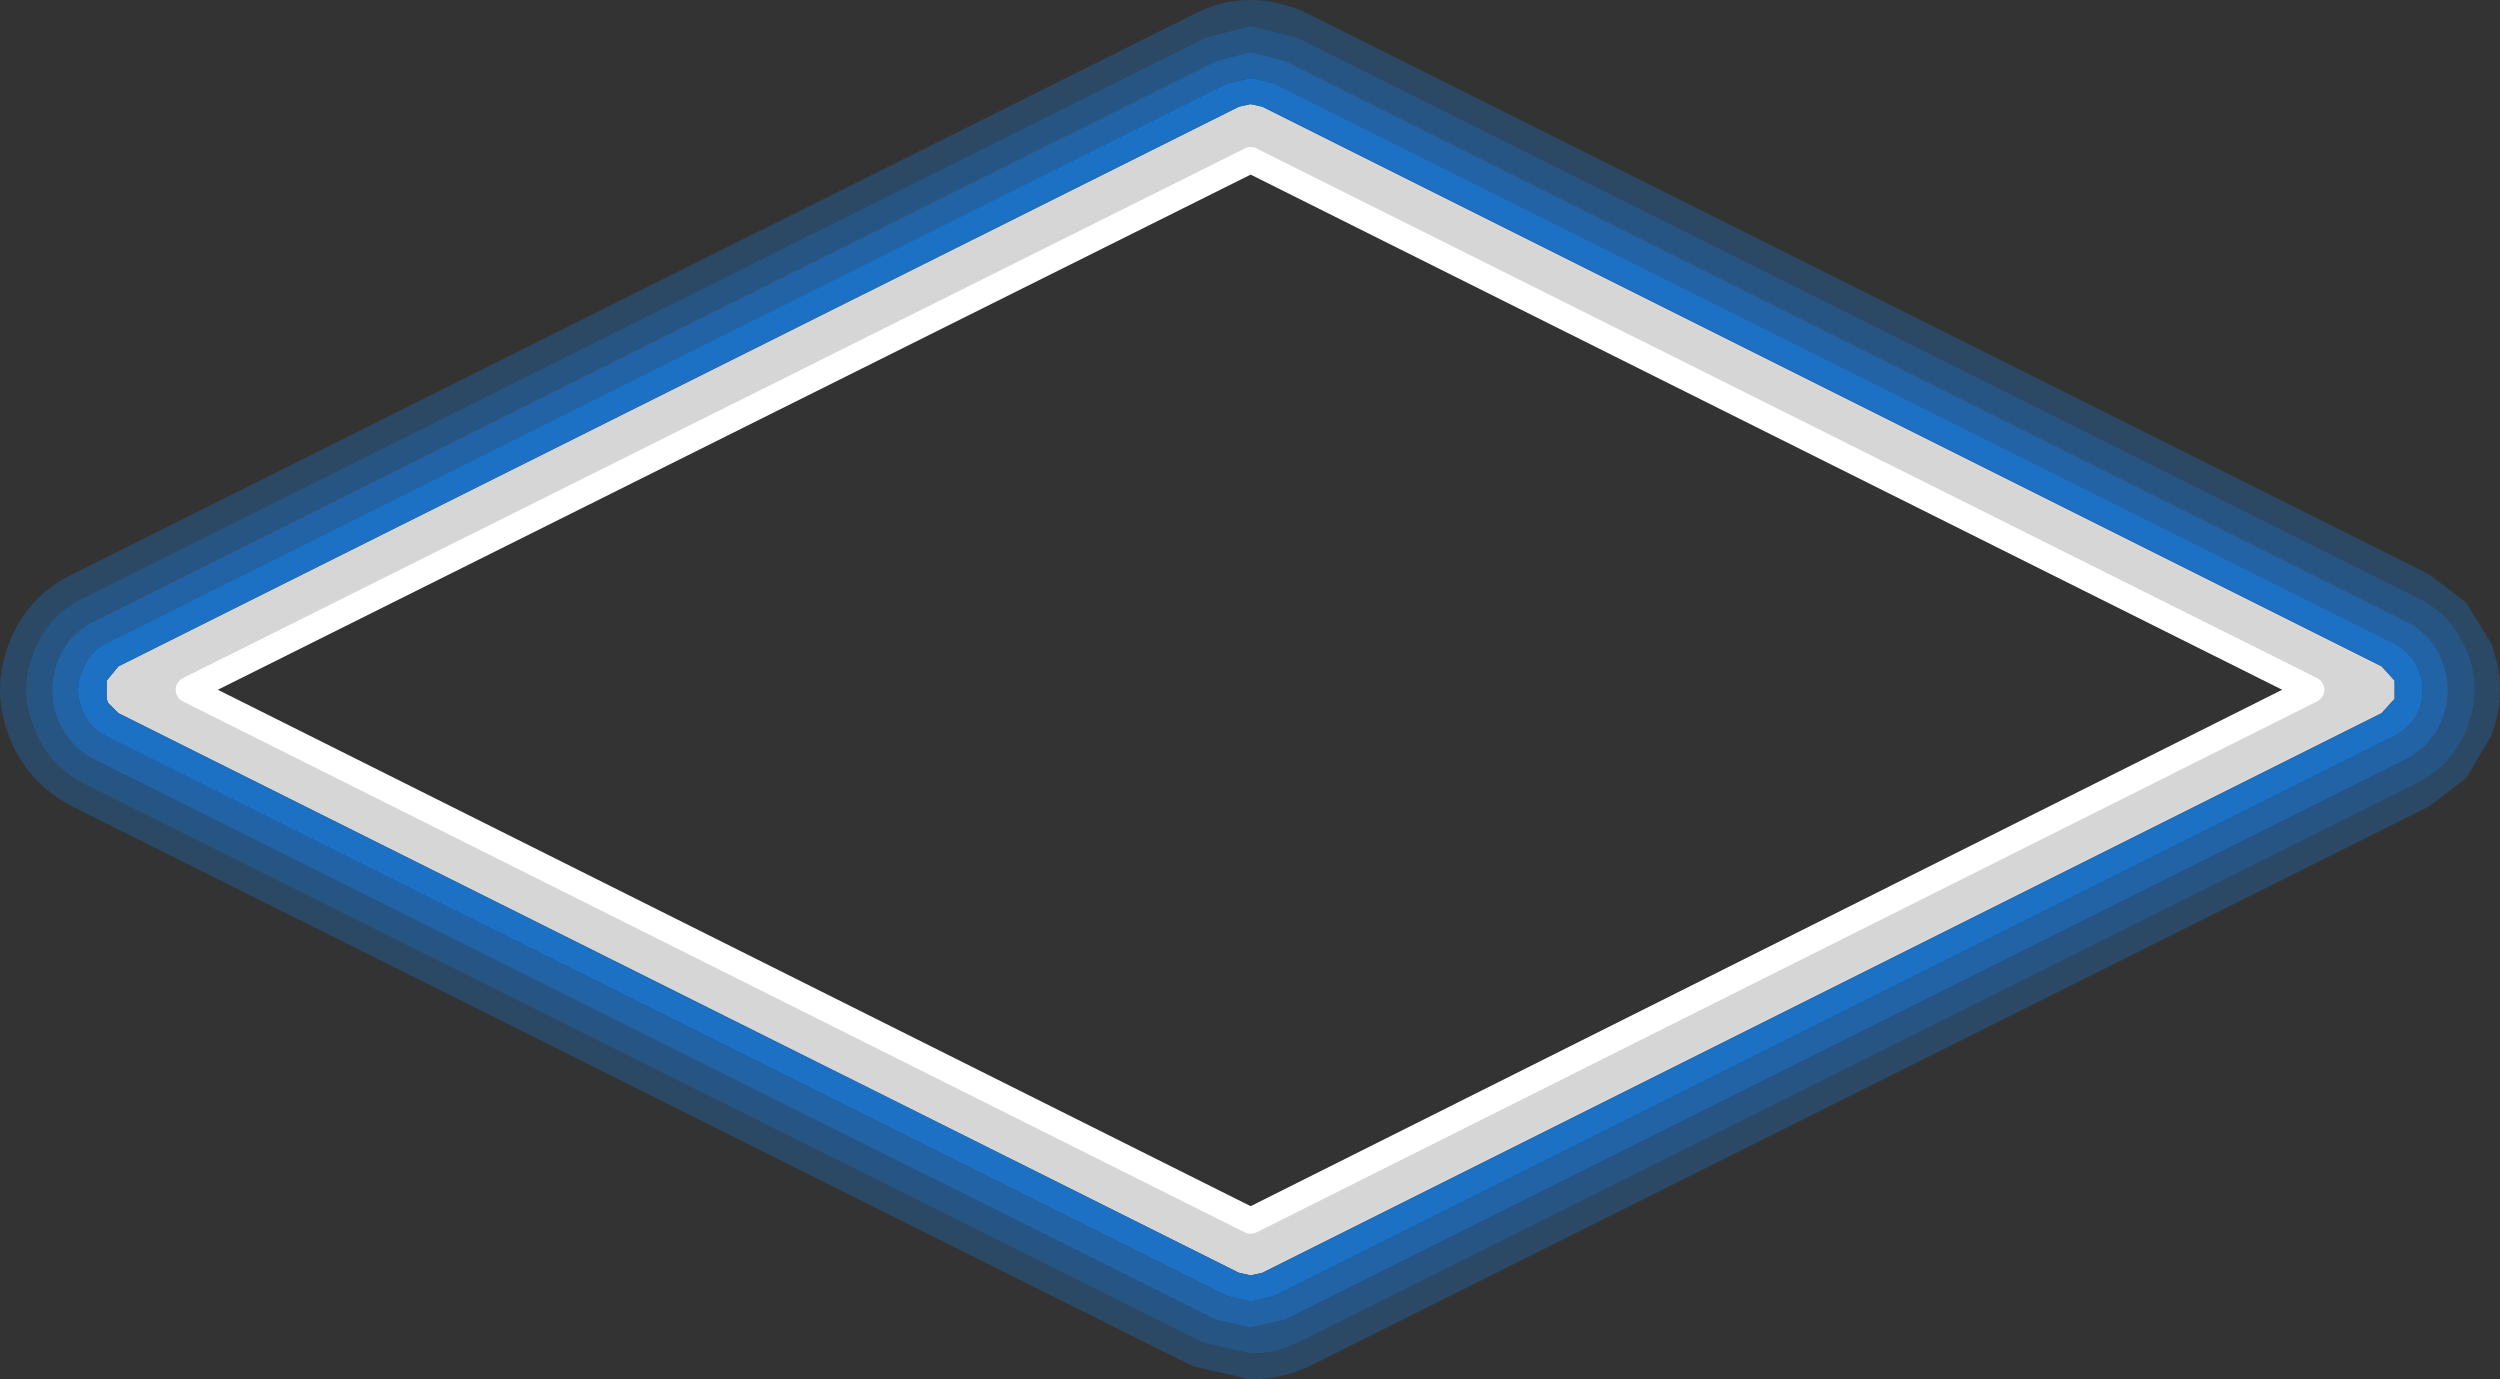 <?xml version="1.0" encoding="UTF-8" standalone="no"?>
<svg xmlns:xlink="http://www.w3.org/1999/xlink" height="53.0px" width="96.05px" xmlns="http://www.w3.org/2000/svg">
  <rect width="100%" height="100%" fill="#333333" stroke="none"/>
  <g transform="matrix(1.0, 0.0, 0.0, 1.0, 48.0, 26.0)">
    <path d="M0.05 -26.0 Q1.2 -26.0 2.3 -25.45 L45.3 -3.95 46.75 -2.85 47.7 -1.3 Q48.4 0.5 47.7 2.3 L46.75 3.9 45.3 5.0 2.3 26.5 Q1.2 27.0 0.05 27.0 L-2.15 26.5 -45.2 5.0 Q-46.95 4.1 -47.65 2.3 -48.35 0.5 -47.65 -1.3 -46.95 -3.1 -45.2 -3.95 L-2.15 -25.45 Q-1.1 -26.0 0.05 -26.0 M1.85 -24.55 L0.05 -25.0 -1.7 -24.55 -44.75 -3.05 Q-46.15 -2.4 -46.7 -0.95 -47.3 0.5 -46.7 1.95 -46.15 3.4 -44.8 4.1 L-1.75 25.6 0.05 26.0 Q1.0 26.0 1.85 25.6 L44.85 4.1 Q46.15 3.45 46.75 2.1 L46.8 1.95 Q47.35 0.5 46.8 -0.95 L46.75 -1.05 Q46.15 -2.45 44.85 -3.05 L1.85 -24.55" fill="#1a78d5" fill-opacity="0.302" fill-rule="evenodd" stroke="none"/>
    <path d="M1.85 -24.55 L44.85 -3.05 Q46.15 -2.45 46.75 -1.05 L46.8 -0.95 Q47.35 0.5 46.8 1.95 L46.75 2.1 Q46.15 3.45 44.85 4.1 L1.85 25.6 Q1.0 26.0 0.05 26.0 L-1.75 25.6 -44.8 4.1 Q-46.15 3.4 -46.7 1.95 -47.3 0.5 -46.7 -0.95 -46.15 -2.4 -44.75 -3.05 L-1.7 -24.55 0.05 -25.0 1.85 -24.55 M0.05 -24.0 L-1.3 -23.65 -44.35 -2.15 Q-45.4 -1.65 -45.8 -0.55 -46.2 0.5 -45.8 1.6 -45.4 2.65 -44.35 3.2 L-1.3 24.7 0.05 25.0 1.4 24.7 44.4 3.2 Q45.45 2.65 45.85 1.6 46.25 0.5 45.85 -0.55 45.45 -1.65 44.4 -2.15 L1.4 -23.65 0.05 -24.0" fill="#1a78d5" fill-opacity="0.502" fill-rule="evenodd" stroke="none"/>
    <path d="M0.05 -22.0 L0.5 -21.9 43.5 -0.4 44.0 0.15 44.0 0.85 43.5 1.4 0.5 22.9 0.05 23.0 -0.4 22.9 -43.45 1.4 -43.85 1.0 -43.9 0.85 -43.9 0.15 -43.45 -0.4 -0.4 -21.9 0.05 -22.0 M0.05 20.9 L40.8 0.5 0.05 -19.85 -40.75 0.5 0.05 20.9" fill="#ffffff" fill-opacity="0.8" fill-rule="evenodd" stroke="none"/>
    <path d="M0.05 -23.0 L0.95 -22.8 43.95 -1.3 Q44.65 -0.95 44.95 -0.2 45.2 0.5 44.95 1.25 44.65 1.95 43.95 2.3 L0.95 23.8 0.05 24.0 -0.85 23.8 -43.9 2.3 Q-44.6 1.95 -44.85 1.25 -45.15 0.5 -44.85 -0.2 -44.6 -0.9 -44.0 -1.25 L-43.9 -1.3 -0.85 -22.8 0.05 -23.0 M0.05 -22.0 L-0.4 -21.9 -43.45 -0.4 -43.9 0.15 -43.9 0.85 -43.85 1.0 -43.45 1.4 -0.4 22.9 0.05 23.0 0.5 22.9 43.5 1.4 44.0 0.85 44.0 0.15 43.5 -0.4 0.5 -21.9 0.05 -22.0" fill="#1a78d5" fill-opacity="0.902" fill-rule="evenodd" stroke="none"/>
    <path d="M0.05 -24.0 L1.4 -23.65 44.4 -2.15 Q45.45 -1.65 45.85 -0.55 46.25 0.5 45.85 1.6 45.45 2.65 44.4 3.2 L1.4 24.7 0.05 25.0 -1.3 24.7 -44.35 3.2 Q-45.4 2.65 -45.8 1.6 -46.2 0.5 -45.8 -0.55 -45.4 -1.65 -44.35 -2.15 L-1.3 -23.65 0.05 -24.0 M0.05 -23.0 L-0.85 -22.8 -43.9 -1.3 -44.0 -1.25 Q-44.6 -0.9 -44.85 -0.2 -45.15 0.5 -44.85 1.25 -44.6 1.95 -43.9 2.3 L-0.85 23.8 0.05 24.0 0.95 23.8 43.95 2.3 Q44.65 1.95 44.95 1.25 45.2 0.5 44.95 -0.2 44.65 -0.95 43.95 -1.3 L0.95 -22.8 0.05 -23.0" fill="#1a78d5" fill-opacity="0.702" fill-rule="evenodd" stroke="none"/>
    <path d="M0.05 20.9 L-40.75 0.5 0.05 -19.85 40.8 0.5 0.05 20.9 Z" fill="none" stroke="#ffffff" stroke-linecap="round" stroke-linejoin="round" stroke-width="1.0"/>
  </g>
</svg>
